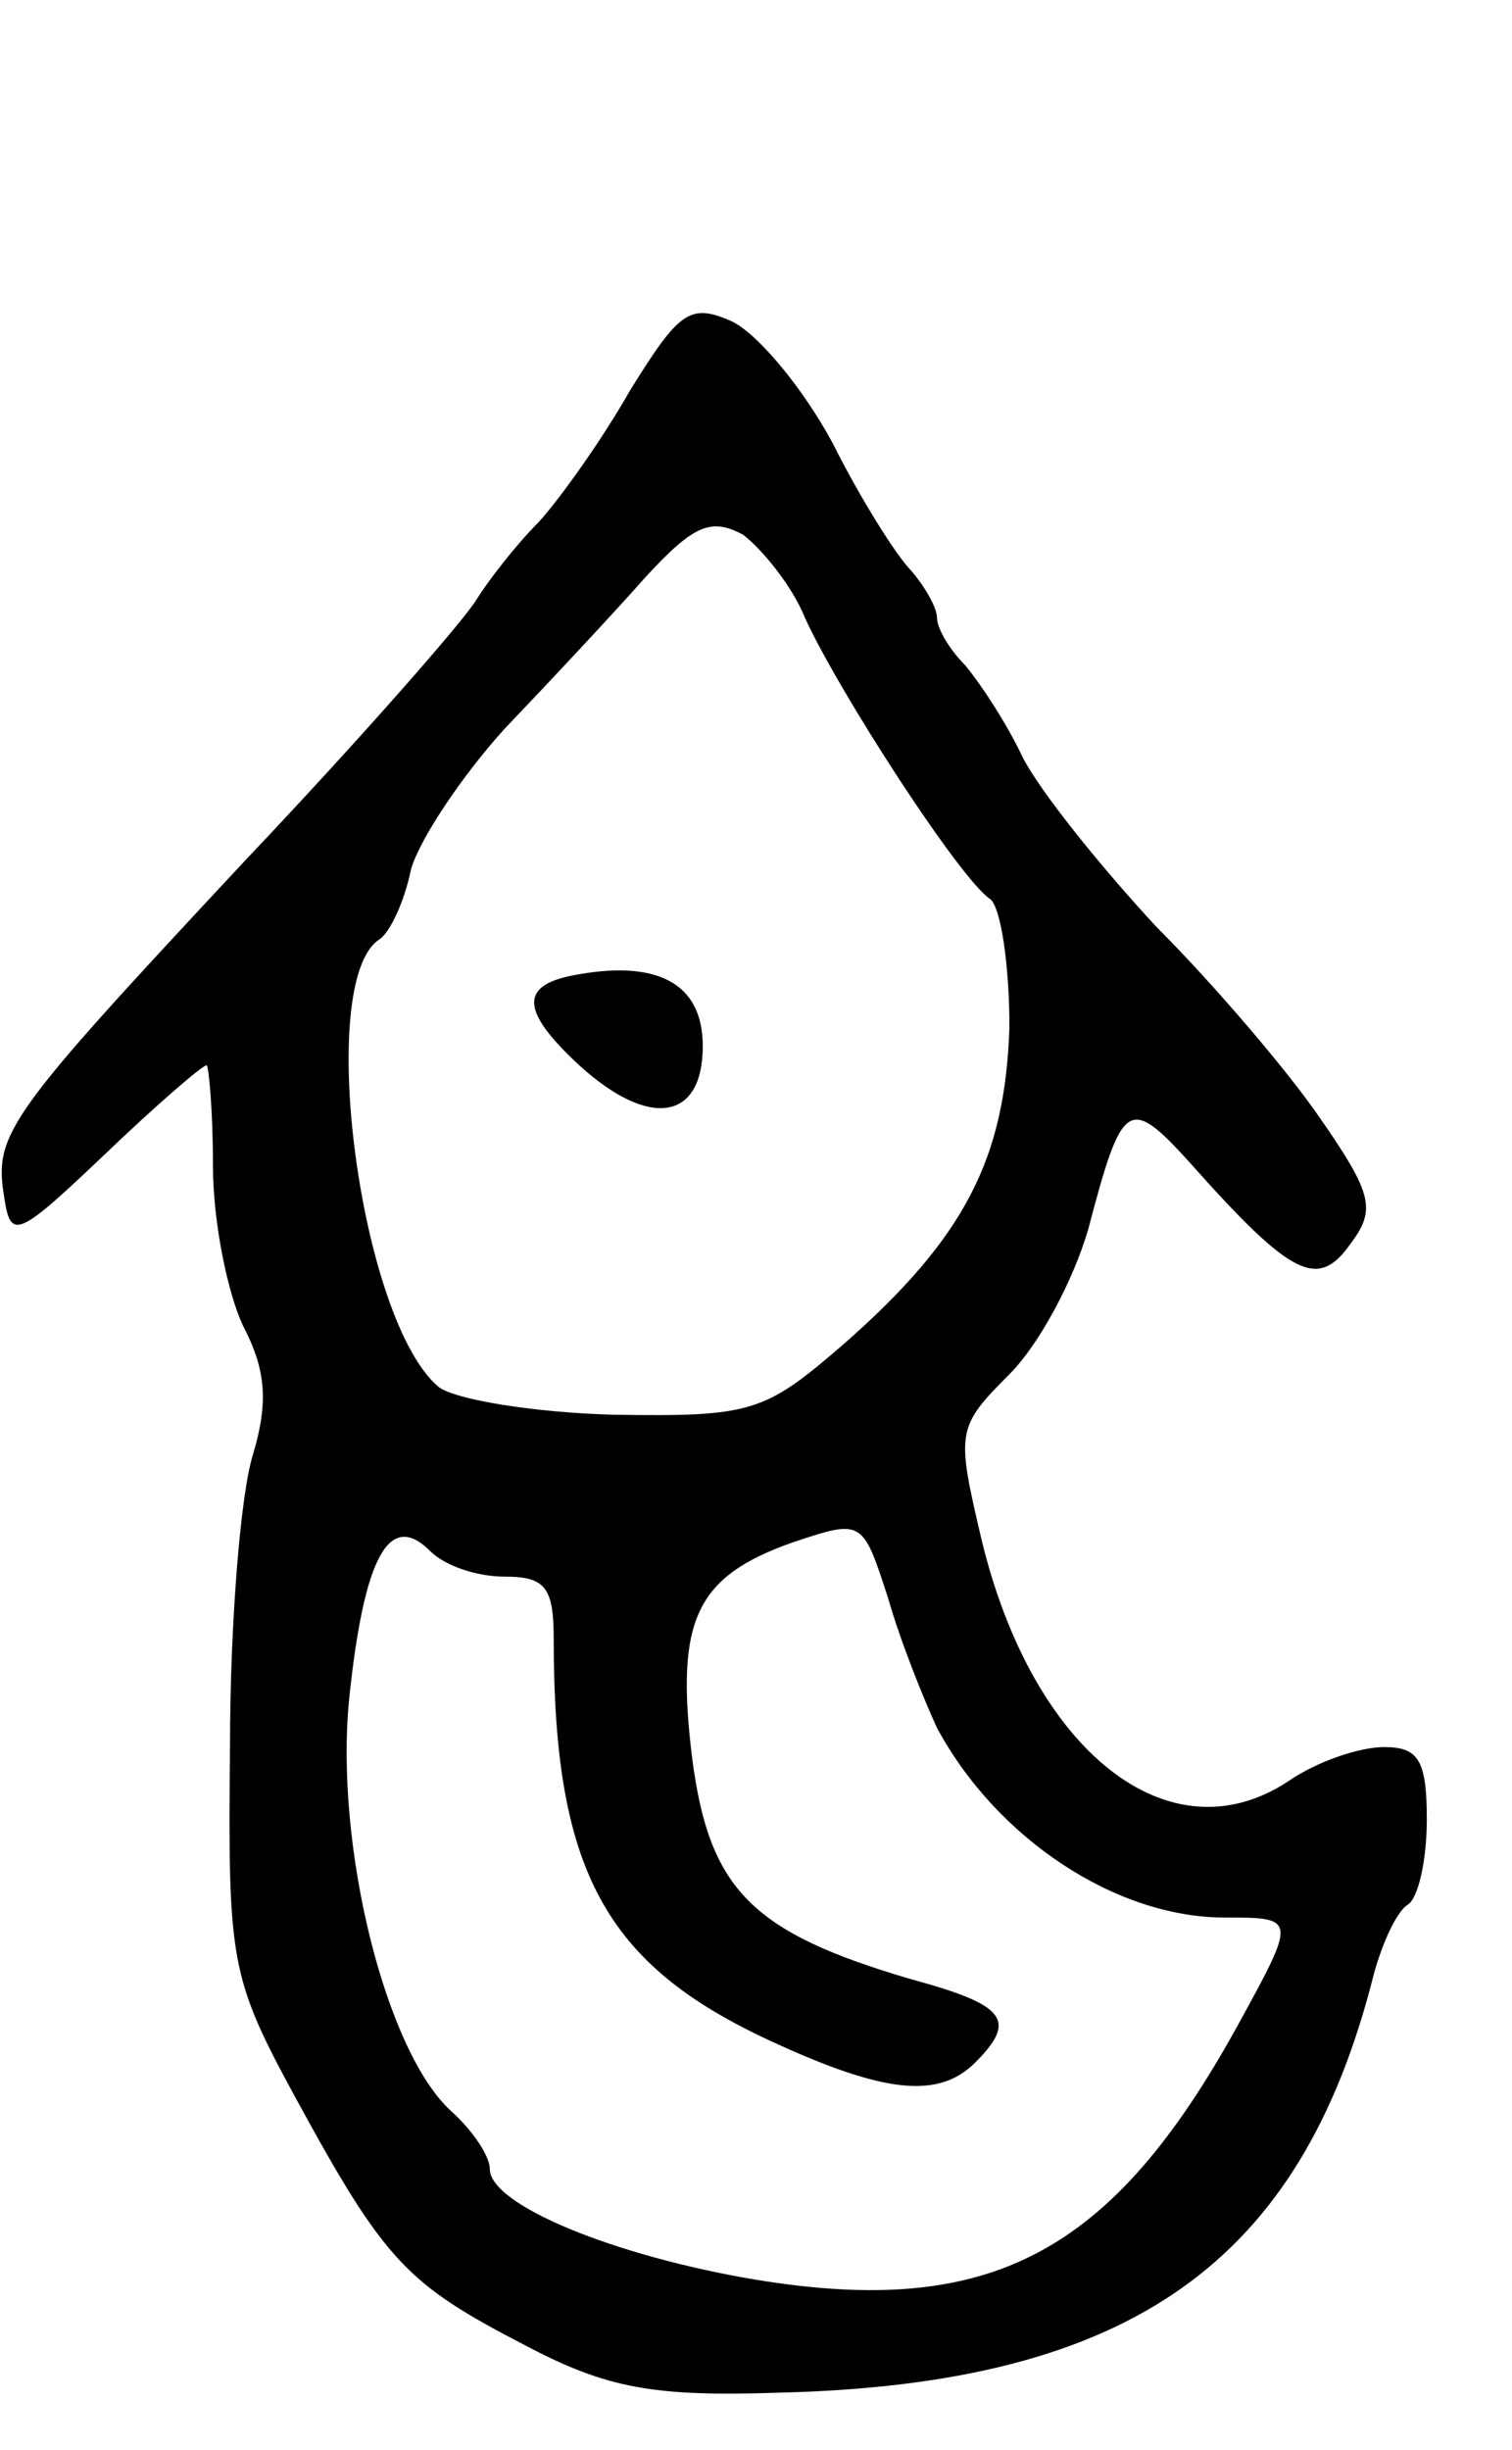 <svg version="1.0" xmlns="http://www.w3.org/2000/svg"
 width="71pt" height="115pt" viewBox="0 0 71 115"
 preserveAspectRatio="xMidYMid meet">
<g transform="translate(0,115) scale(0.1,-0.1)"
fill="#000000" stroke="none">
<path d="M296 967 c-13 -23 -33 -51 -43 -62 -11 -11 -24 -28 -29 -36 -5 -9
-54 -65 -109 -123 -112 -120 -118 -128 -113 -158 3 -20 6 -19 47 20 24 23 46
42 48 42 1 0 3 -21 3 -47 0 -27 7 -60 14 -75 11 -21 12 -36 5 -60 -6 -18 -11
-80 -11 -138 -1 -101 0 -108 31 -165 42 -77 52 -87 108 -116 38 -20 60 -24
119 -22 165 4 245 61 279 196 4 15 11 30 16 33 5 3 9 21 9 40 0 28 -4 34 -20
34 -12 0 -32 -7 -45 -16 -56 -37 -120 14 -144 113 -12 51 -12 53 13 78 14 14
30 44 37 68 16 61 19 63 48 31 48 -54 60 -59 75 -38 12 16 11 23 -14 59 -15
22 -50 63 -77 90 -26 28 -55 64 -63 80 -8 17 -21 36 -27 43 -7 7 -13 17 -13
22 0 5 -6 15 -12 22 -7 7 -24 34 -37 60 -14 26 -35 51 -47 57 -20 9 -25 5 -48
-32z m82 -107 c16 -35 73 -123 87 -132 5 -4 9 -31 9 -60 -2 -62 -21 -99 -78
-149 -37 -32 -43 -34 -108 -33 -37 1 -74 7 -82 13 -37 31 -58 190 -28 210 5 3
12 18 15 33 4 14 24 44 44 66 21 22 51 54 66 71 23 25 31 28 46 20 9 -7 23
-24 29 -39z m62 -521 c28 -52 84 -89 135 -89 34 0 34 0 6 -51 -59 -107 -116
-137 -226 -119 -66 11 -125 35 -125 52 0 6 -8 18 -18 27 -31 28 -55 125 -48
194 7 67 19 88 38 69 7 -7 22 -12 35 -12 19 0 23 -5 23 -29 0 -109 24 -153
102 -189 54 -25 79 -27 96 -10 20 20 14 27 -30 39 -75 22 -95 42 -103 104 -8
65 2 85 47 101 33 11 33 11 45 -26 6 -21 17 -48 23 -61z"/>
<path d="M268 692 c-24 -5 -23 -17 4 -42 33 -30 58 -26 58 9 0 30 -22 41 -62
33z"/>
</g>
</svg>
